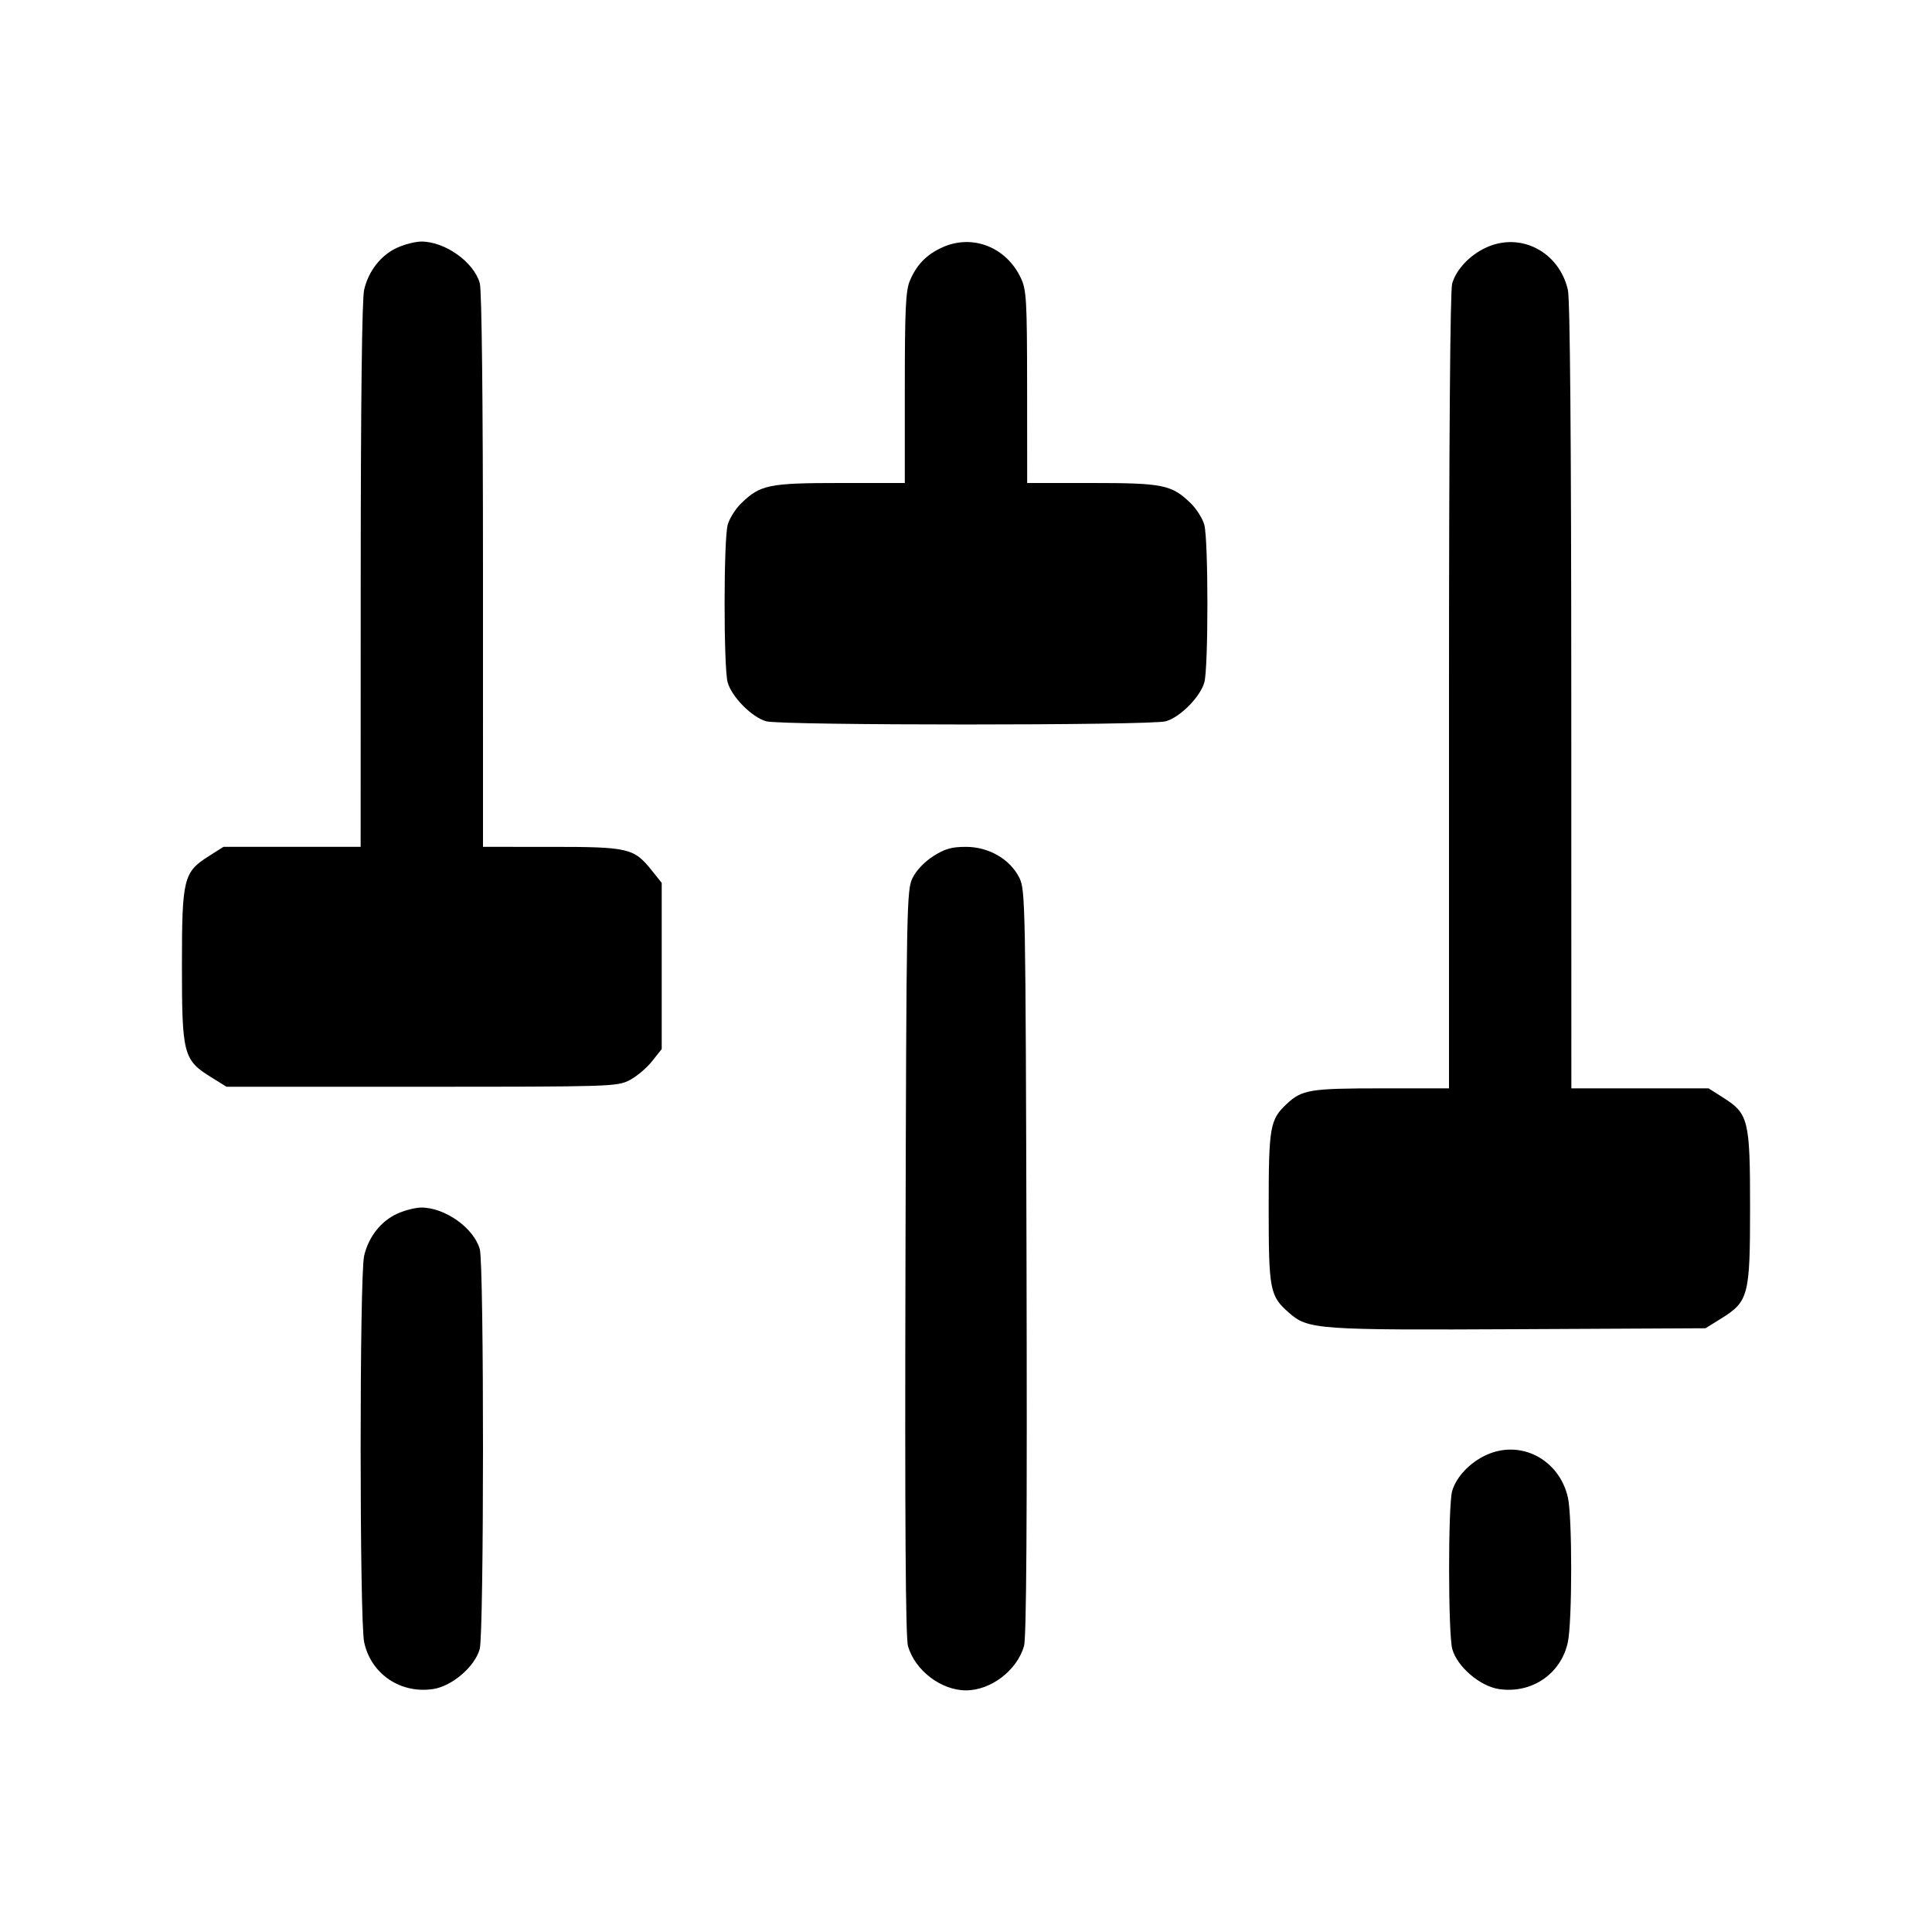<svg fill="currentColor" viewBox="0 0 256 256" xmlns="http://www.w3.org/2000/svg"><path d="M52.644 32.816 C 50.472 33.802,48.827 35.896,48.248 38.409 C 47.964 39.640,47.804 53.110,47.797 76.267 L 47.787 112.213 38.697 112.213 L 29.607 112.213 27.679 113.436 C 24.307 115.574,24.107 116.393,24.107 128.000 C 24.107 139.689,24.307 140.457,27.952 142.720 L 30.013 144.000 55.860 144.000 C 80.862 144.000,81.762 143.972,83.386 143.147 C 84.310 142.677,85.654 141.556,86.373 140.654 L 87.680 139.014 87.680 128.000 L 87.680 116.986 86.370 115.346 C 84.000 112.381,83.294 112.215,73.067 112.214 L 64.000 112.213 63.998 75.627 C 63.996 52.932,63.836 38.466,63.575 37.528 C 62.795 34.718,58.949 31.988,55.800 32.009 C 55.030 32.015,53.610 32.378,52.644 32.816 M124.800 32.806 C 122.735 33.760,121.435 35.110,120.554 37.219 C 120.008 38.524,119.893 40.992,119.893 51.400 L 119.893 64.000 111.346 64.000 C 101.892 64.000,100.755 64.232,98.236 66.669 C 97.471 67.410,96.656 68.696,96.425 69.528 C 95.878 71.497,95.874 88.528,96.421 90.432 C 96.975 92.366,99.643 95.052,101.532 95.576 C 103.555 96.138,152.445 96.138,154.468 95.576 C 156.357 95.052,159.025 92.366,159.579 90.432 C 160.126 88.528,160.122 71.497,159.575 69.528 C 159.344 68.696,158.529 67.410,157.764 66.669 C 155.245 64.232,154.108 64.000,144.654 64.000 L 136.107 64.000 136.097 51.307 C 136.089 39.879,136.009 38.443,135.300 36.907 C 133.370 32.725,128.823 30.949,124.800 32.806 M196.907 32.809 C 194.738 33.813,192.954 35.708,192.418 37.576 C 192.155 38.493,192.000 58.545,192.000 91.624 L 192.000 144.213 183.068 144.213 C 173.583 144.213,172.518 144.388,170.507 146.267 C 168.269 148.360,168.107 149.287,168.107 160.000 C 168.107 170.959,168.252 171.716,170.791 173.944 C 173.334 176.177,174.481 176.259,201.462 176.123 L 225.988 176.000 228.049 174.720 C 231.693 172.456,231.893 171.689,231.893 160.000 C 231.893 148.393,231.693 147.574,228.321 145.436 L 226.393 144.213 217.303 144.213 L 208.213 144.213 208.203 92.267 C 208.196 58.110,208.042 39.665,207.752 38.409 C 206.585 33.344,201.463 30.699,196.907 32.809 M123.679 113.436 C 122.519 114.172,121.424 115.318,120.929 116.316 C 120.134 117.919,120.103 119.582,119.980 167.253 C 119.892 201.434,119.994 217.018,120.312 218.114 C 121.247 221.345,124.702 223.981,128.000 223.981 C 131.298 223.981,134.753 221.345,135.688 218.114 C 136.006 217.018,136.108 201.434,136.020 167.253 C 135.897 119.582,135.866 117.919,135.071 116.316 C 133.847 113.850,131.026 112.213,128.000 112.213 C 126.099 112.213,125.211 112.465,123.679 113.436 M52.644 160.816 C 50.472 161.802,48.827 163.896,48.248 166.409 C 47.629 169.097,47.634 214.713,48.254 217.604 C 49.156 221.810,53.056 224.458,57.389 223.809 C 59.899 223.432,62.916 220.844,63.564 218.512 C 64.138 216.444,64.149 167.592,63.575 165.528 C 62.795 162.718,58.949 159.988,55.800 160.009 C 55.030 160.015,53.610 160.378,52.644 160.816 M196.907 192.809 C 194.738 193.813,192.954 195.708,192.418 197.576 C 191.868 199.496,191.882 216.518,192.436 218.512 C 193.084 220.844,196.101 223.432,198.611 223.809 C 202.944 224.458,206.844 221.810,207.746 217.604 C 208.335 214.857,208.340 200.958,207.752 198.409 C 206.585 193.344,201.463 190.699,196.907 192.809 " stroke="none" fill-rule="evenodd"></path></svg>